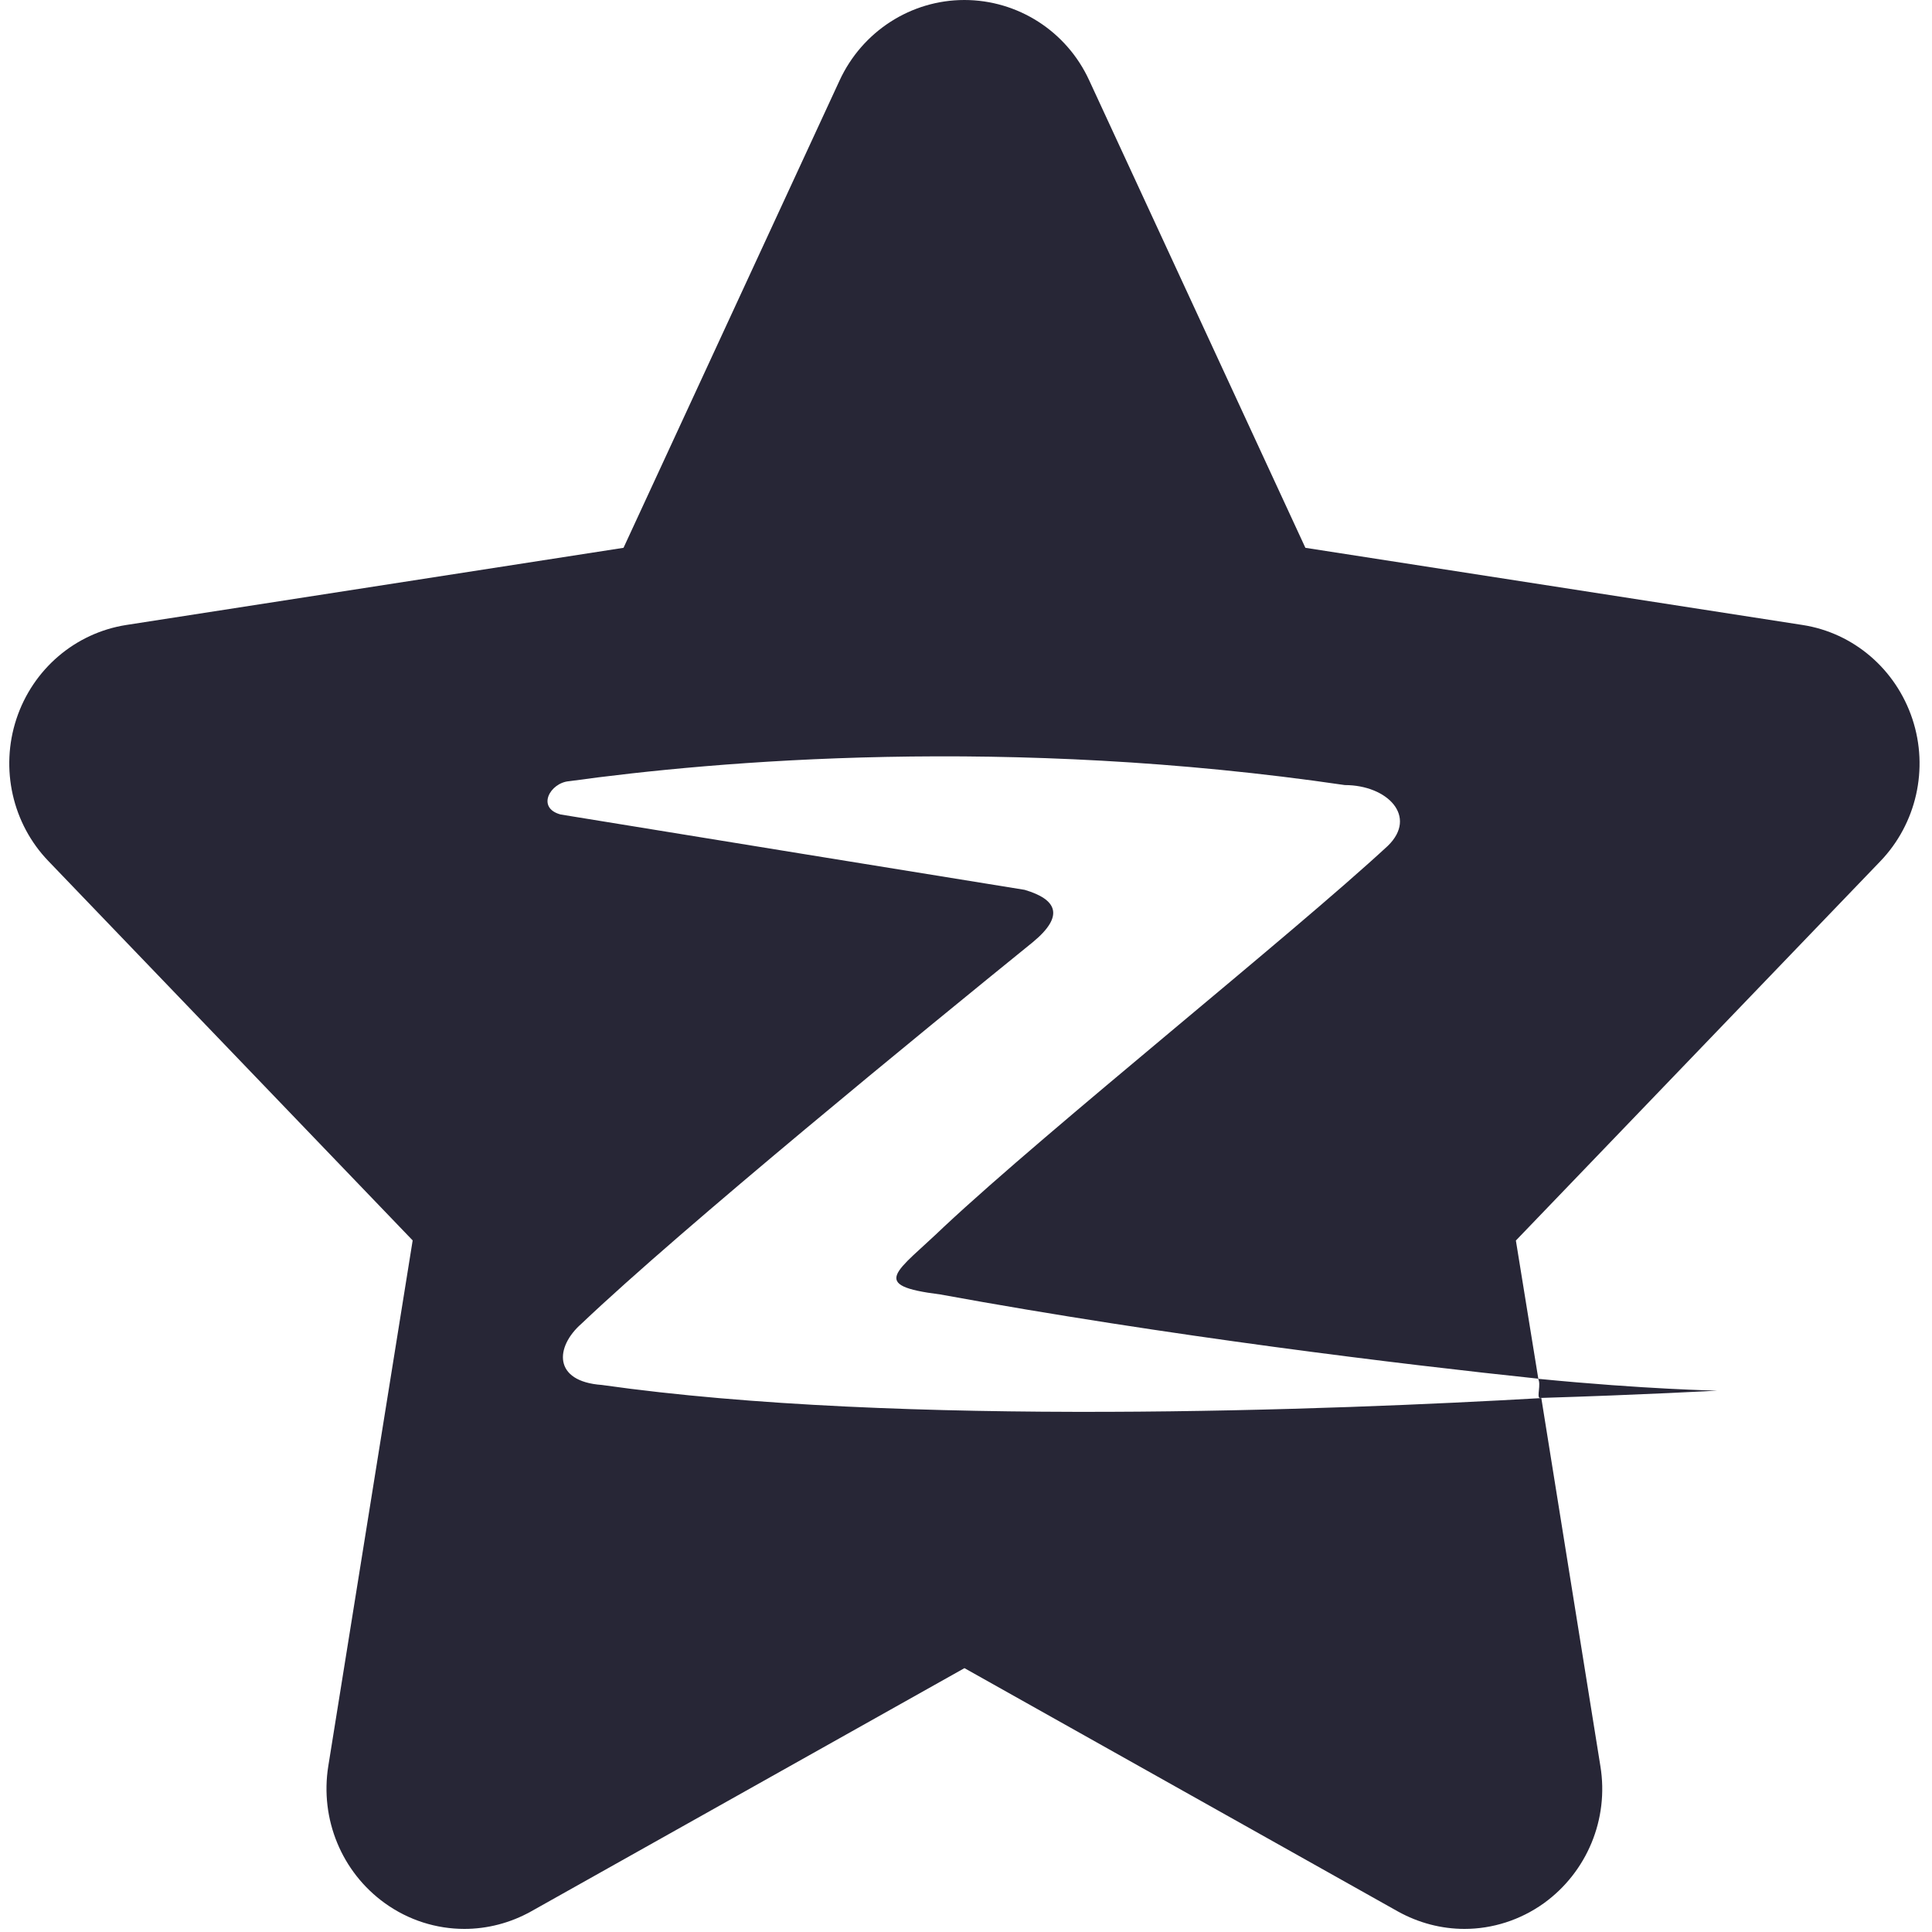 <?xml version="1.0" standalone="no"?><!DOCTYPE svg PUBLIC "-//W3C//DTD SVG 1.1//EN" "http://www.w3.org/Graphics/SVG/1.1/DTD/svg11.dtd"><svg width="200" height="200" viewBox="0 0 200 200" version="1.1" xmlns="http://www.w3.org/2000/svg" xmlns:xlink="http://www.w3.org/1999/xlink"><defs><style type="text/css"><![CDATA[
@font-face { font-family: ifont; src: url("//at.alicdn.com/t/font_1442373896_4754455.eot?#iefix") format("embedded-opentype"), url("//at.alicdn.com/t/font_1442373896_4754455.woff") format("woff"), url("//at.alicdn.com/t/font_1442373896_4754455.ttf") format("truetype"), url("//at.alicdn.com/t/font_1442373896_4754455.svg#ifont") format("svg"); }

]]></style></defs><g class="transform-group"><g transform="scale(0.195, 0.195)"><path d="M1015.232 381.696c-8.768-26.432-31.232-45.76-58.368-49.92l-263.872-40.96L578.24 42.688C566.272 16.576 540.352 0 511.936 0c-28.288 0-54.208 16.64-66.24 42.752L331.008 290.816l-263.936 40.96C39.936 336 17.408 355.264 8.704 381.696 0 408.128 6.592 437.312 25.728 457.152l193.344 201.344-44.8 279.104c-4.48 28.096 7.104 56.256 30.08 72.768C216.896 1019.392 231.68 1024 246.528 1024c12.16 0 24.384-3.136 35.392-9.28l230.08-129.152 230.08 129.152C753.152 1020.864 765.248 1024 777.472 1024c14.72 0 29.504-4.608 42.112-13.632 22.848-16.512 34.624-44.608 30.016-72.768l-31.36-195.392c-109.12 6.272-340.416 15.488-498.752-6.976-26.048-1.856-24.832-20.224-10.816-32.512 53.504-50.88 182.528-156.288 239.552-202.496 17.152-14.144 12.8-22.784-4.288-27.84C486.592 463.168 366.464 443.584 297.6 432.384 284.608 428.864 292.032 415.552 302.08 414.72c78.72-10.88 232.768-24.192 411.84 2.048 22.656 0 38.848 16.704 22.848 32.256-51.392 47.552-179.456 149.696-235.648 202.24-25.216 24.256-40.384 31.104-2.048 35.904 121.088 22.144 245.184 37.12 317.568 44.736l-11.904-73.344 193.472-201.344C1017.344 437.312 1024 408.128 1015.232 381.696zM817.344 742.144c56.128-1.728 94.272-3.904 94.272-3.904s-37.632-0.64-95.104-6.272C818.24 734.656 815.744 741.504 817.344 742.144z" fill="#272636"></path></g></g></svg>